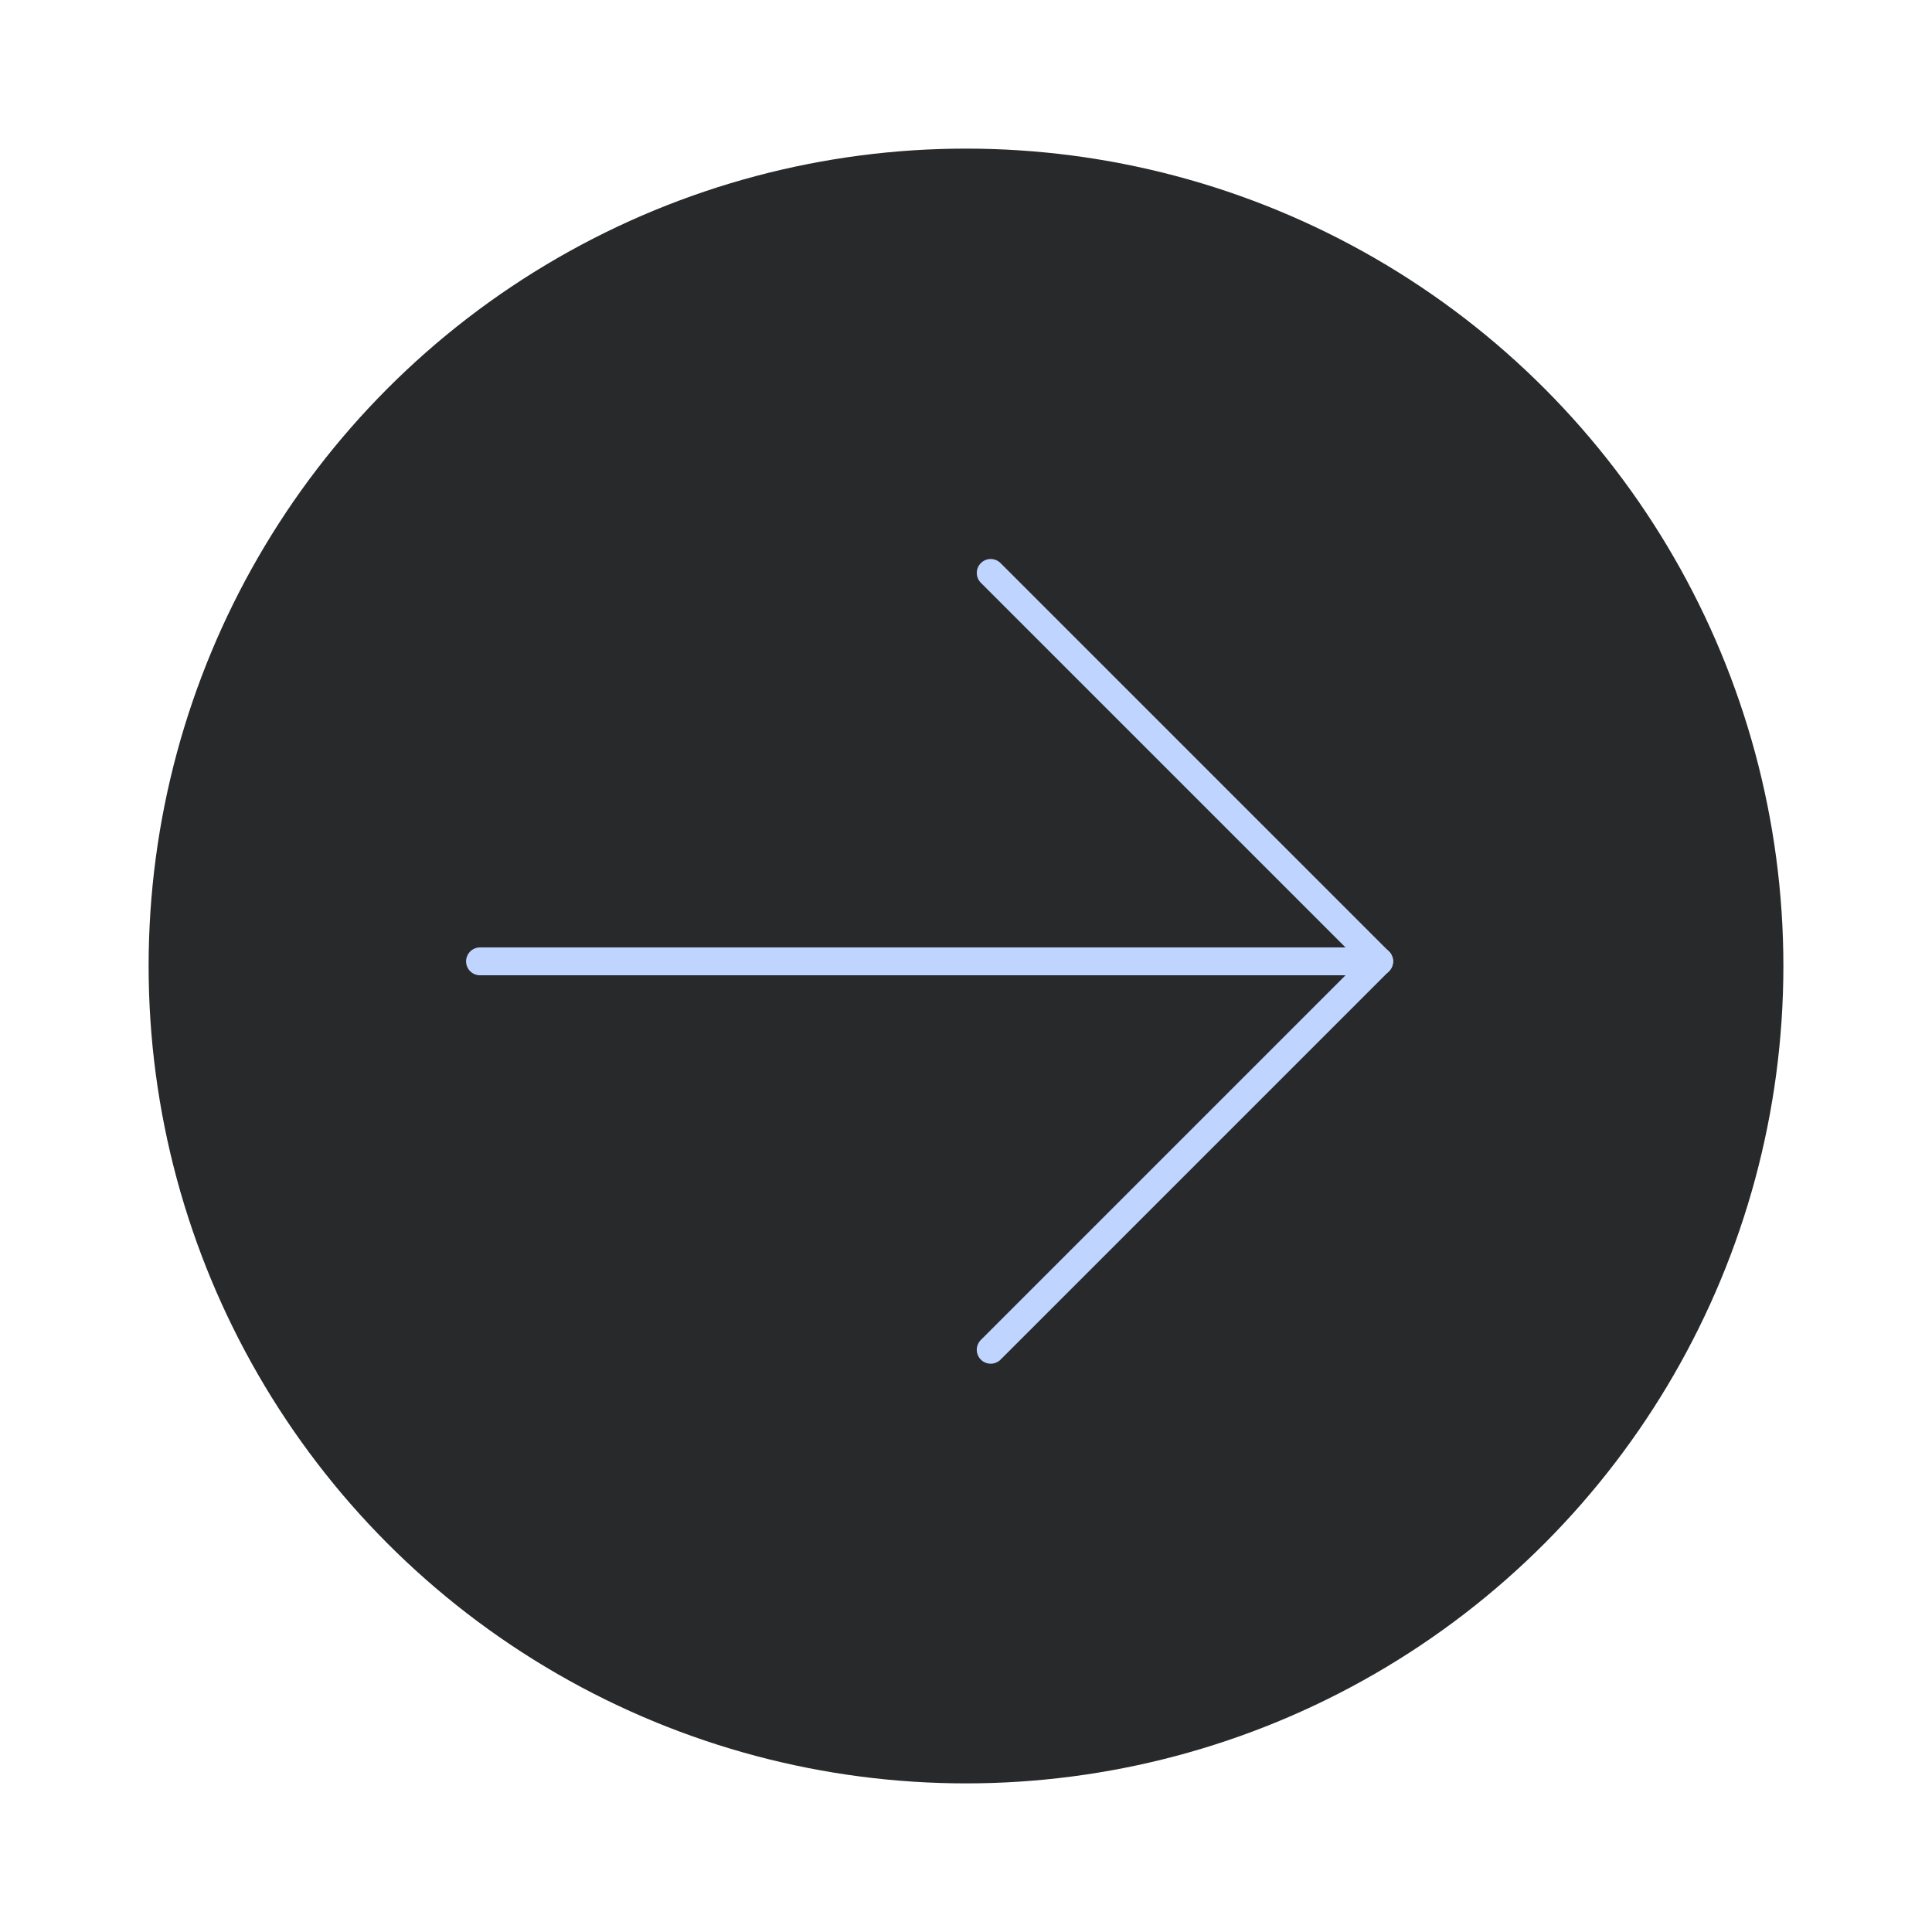 <svg xmlns="http://www.w3.org/2000/svg" xmlns:xlink="http://www.w3.org/1999/xlink" width="208" height="208" viewBox="0 0 208 208">
  <defs>
    <filter id="card_number_btn_up" x="10" y="10" width="188" height="188" filterUnits="userSpaceOnUse">
      <feOffset input="SourceAlpha"/>
      <feGaussianBlur stdDeviation="2" result="blur"/>
      <feFlood flood-opacity="0.2"/>
      <feComposite operator="in" in2="blur"/>
      <feComposite in="SourceGraphic"/>
    </filter>
  </defs>
  <g id="next_btn_up" transform="translate(-1816 -1760)">
    <rect id="bounding_box" width="208" height="208" transform="translate(1816 1760)" fill="none"/>
    <g transform="matrix(1, 0, 0, 1, 1816, 1760)" filter="url(#card_number_btn_up)">
      <circle id="card_number_btn_up-2" data-name="card_number_btn_up" cx="88" cy="88" r="88" transform="translate(16 16)" fill="#27292b"/>
    </g>
    <g id="back_icon">
      <line id="Linie_13" data-name="Linie 13" x2="96.8" transform="translate(1867.677 1863.5)" fill="none" stroke="#bfd4ff" stroke-linecap="round" stroke-width="3"/>
      <g id="Gruppe_133" data-name="Gruppe 133">
        <line id="Linie_14" data-name="Linie 14" x1="41.818" y2="41.818" transform="translate(1922.659 1863.5)" fill="none" stroke="#bfd4ff" stroke-linecap="round" stroke-width="3"/>
        <line id="Linie_15" data-name="Linie 15" x1="41.818" y1="41.818" transform="translate(1922.659 1821.682)" fill="none" stroke="#bfd4ff" stroke-linecap="round" stroke-width="3"/>
      </g>
    </g>
  </g>
</svg>
